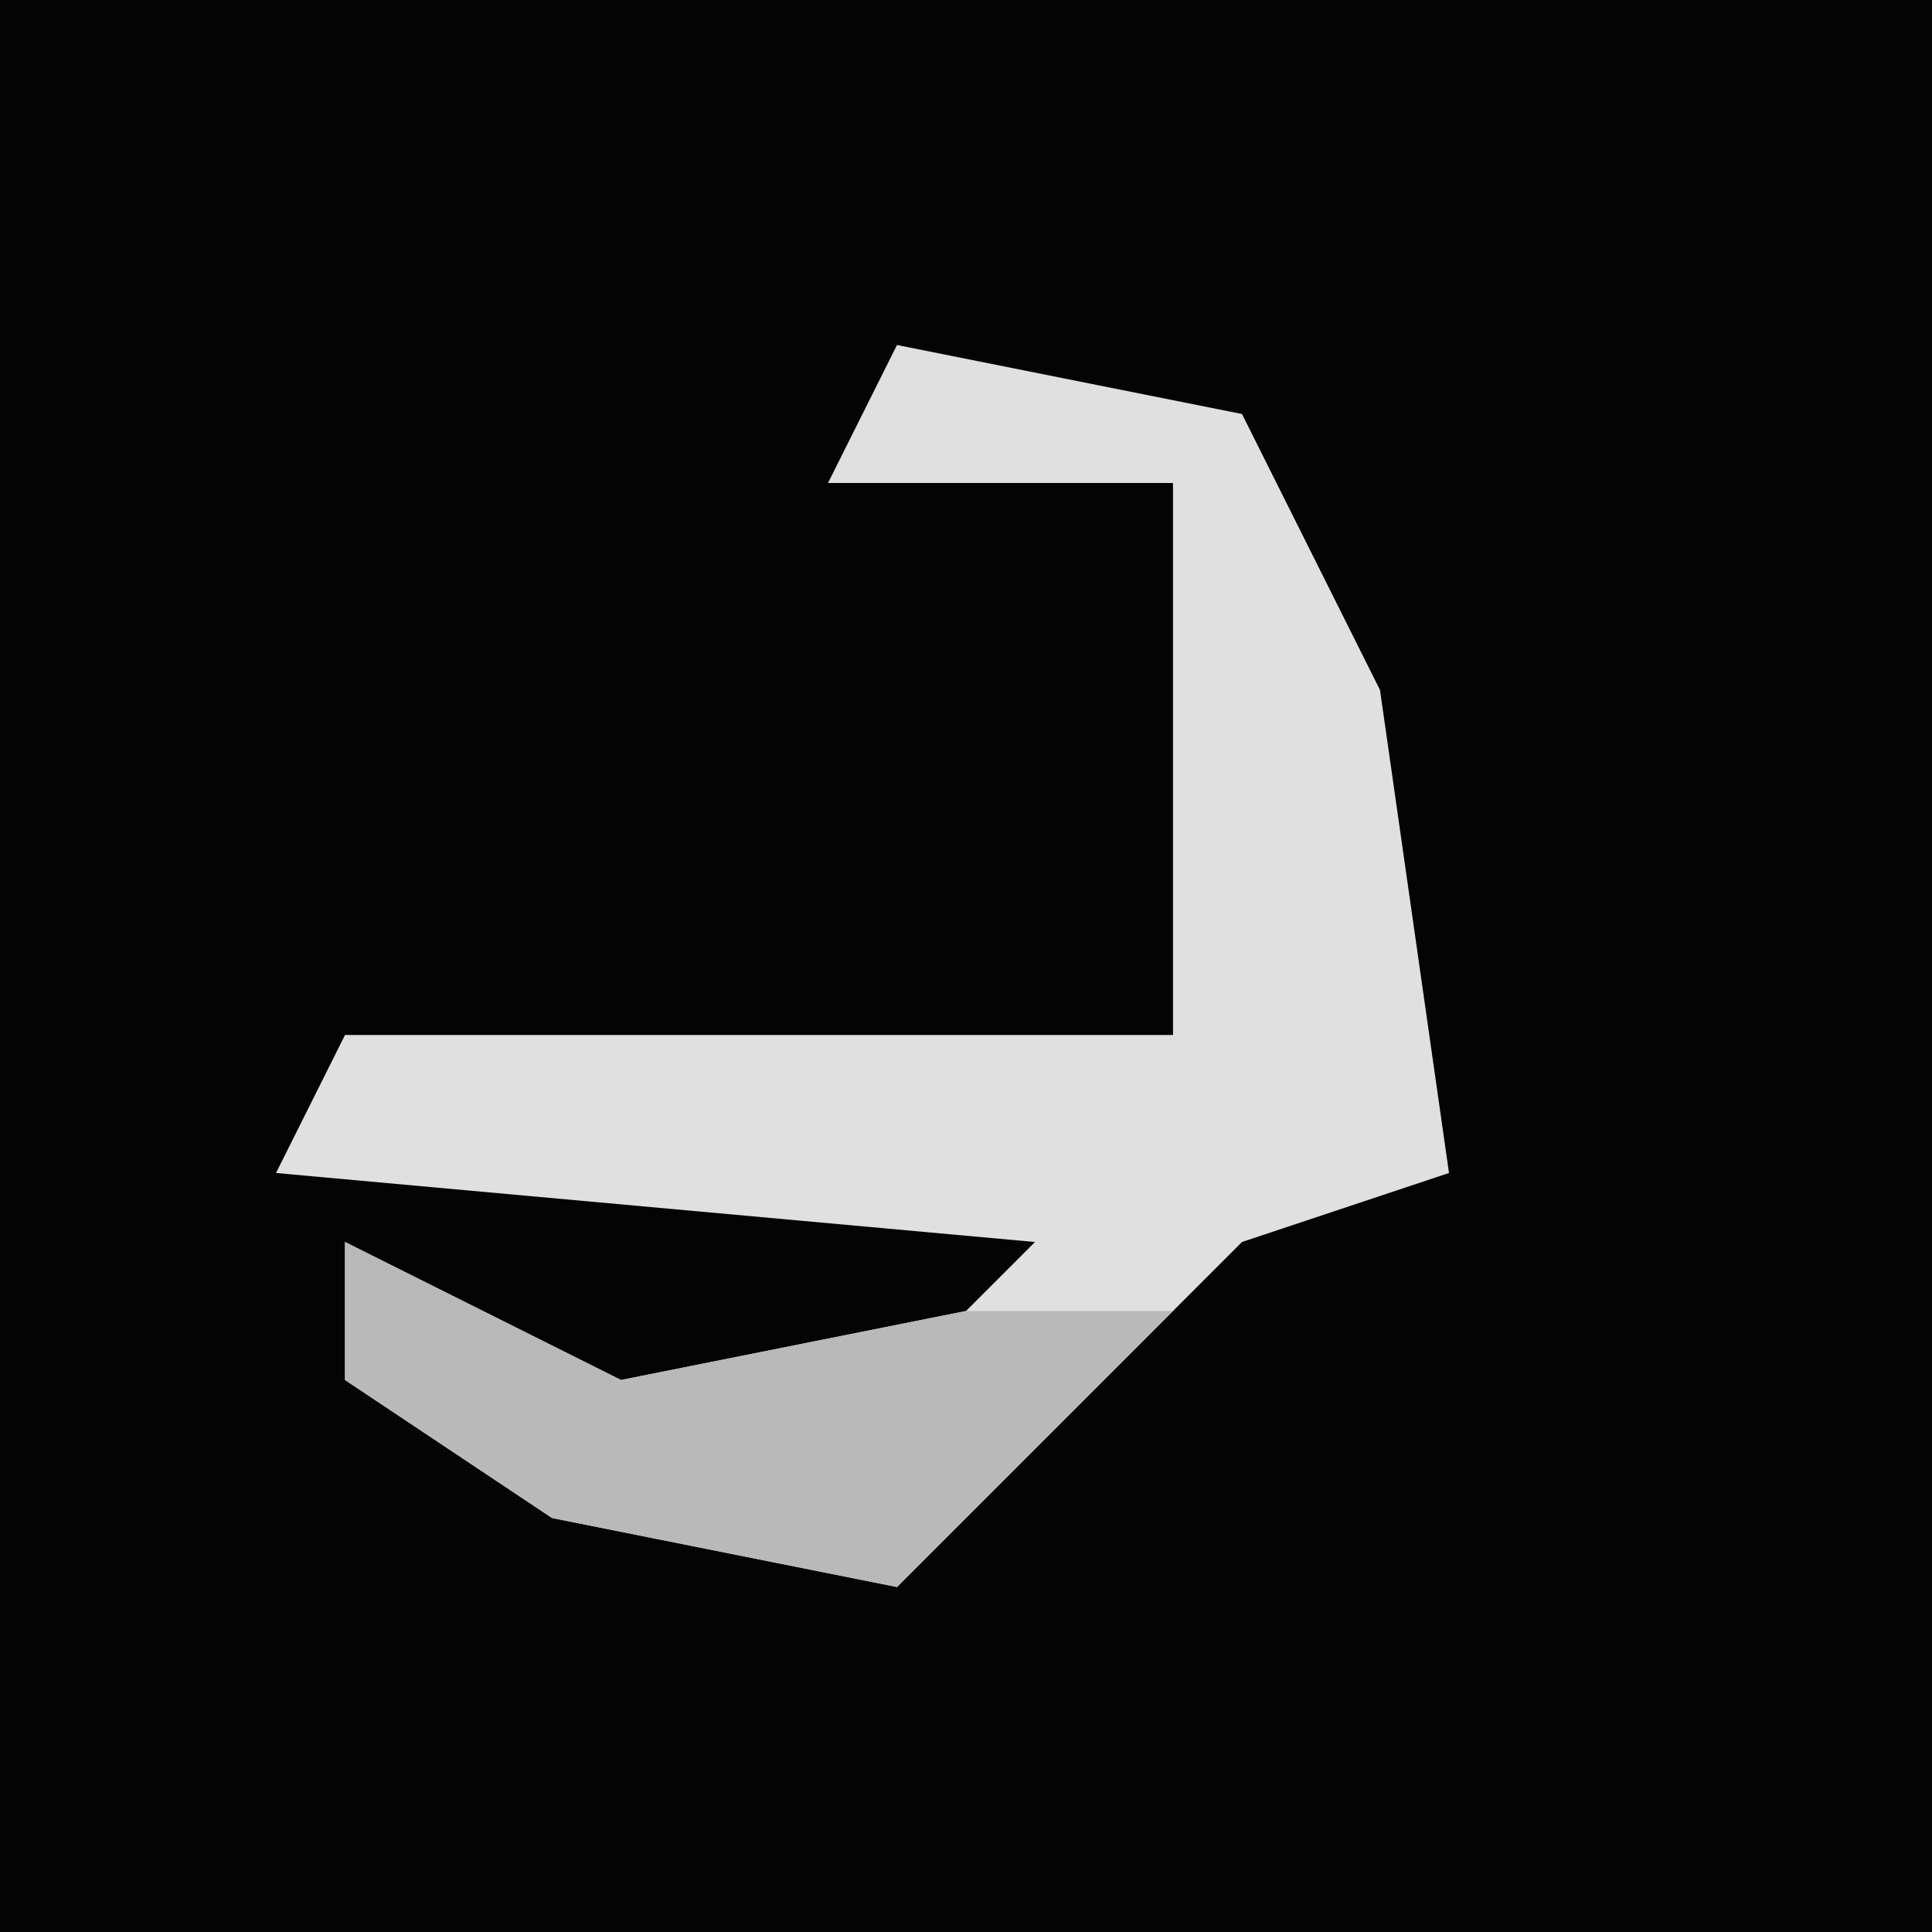 <?xml version="1.0" encoding="UTF-8"?>
<svg version="1.1" xmlns="http://www.w3.org/2000/svg" width="28" height="28">
<path d="M0,0 L28,0 L28,28 L0,28 Z " fill="#040404" transform="translate(0,0)"/>
<path d="M0,0 L5,1 L7,5 L8,12 L5,13 L0,18 L-5,17 L-8,15 L-8,13 L-4,15 L1,14 L2,13 L-9,12 L-8,10 L4,10 L4,2 L-1,2 Z " fill="#E0E0E0" transform="translate(13,5)"/>
<path d="M0,0 L4,2 L9,1 L12,1 L8,5 L3,4 L0,2 Z " fill="#B9B9B9" transform="translate(5,18)"/>
</svg>
